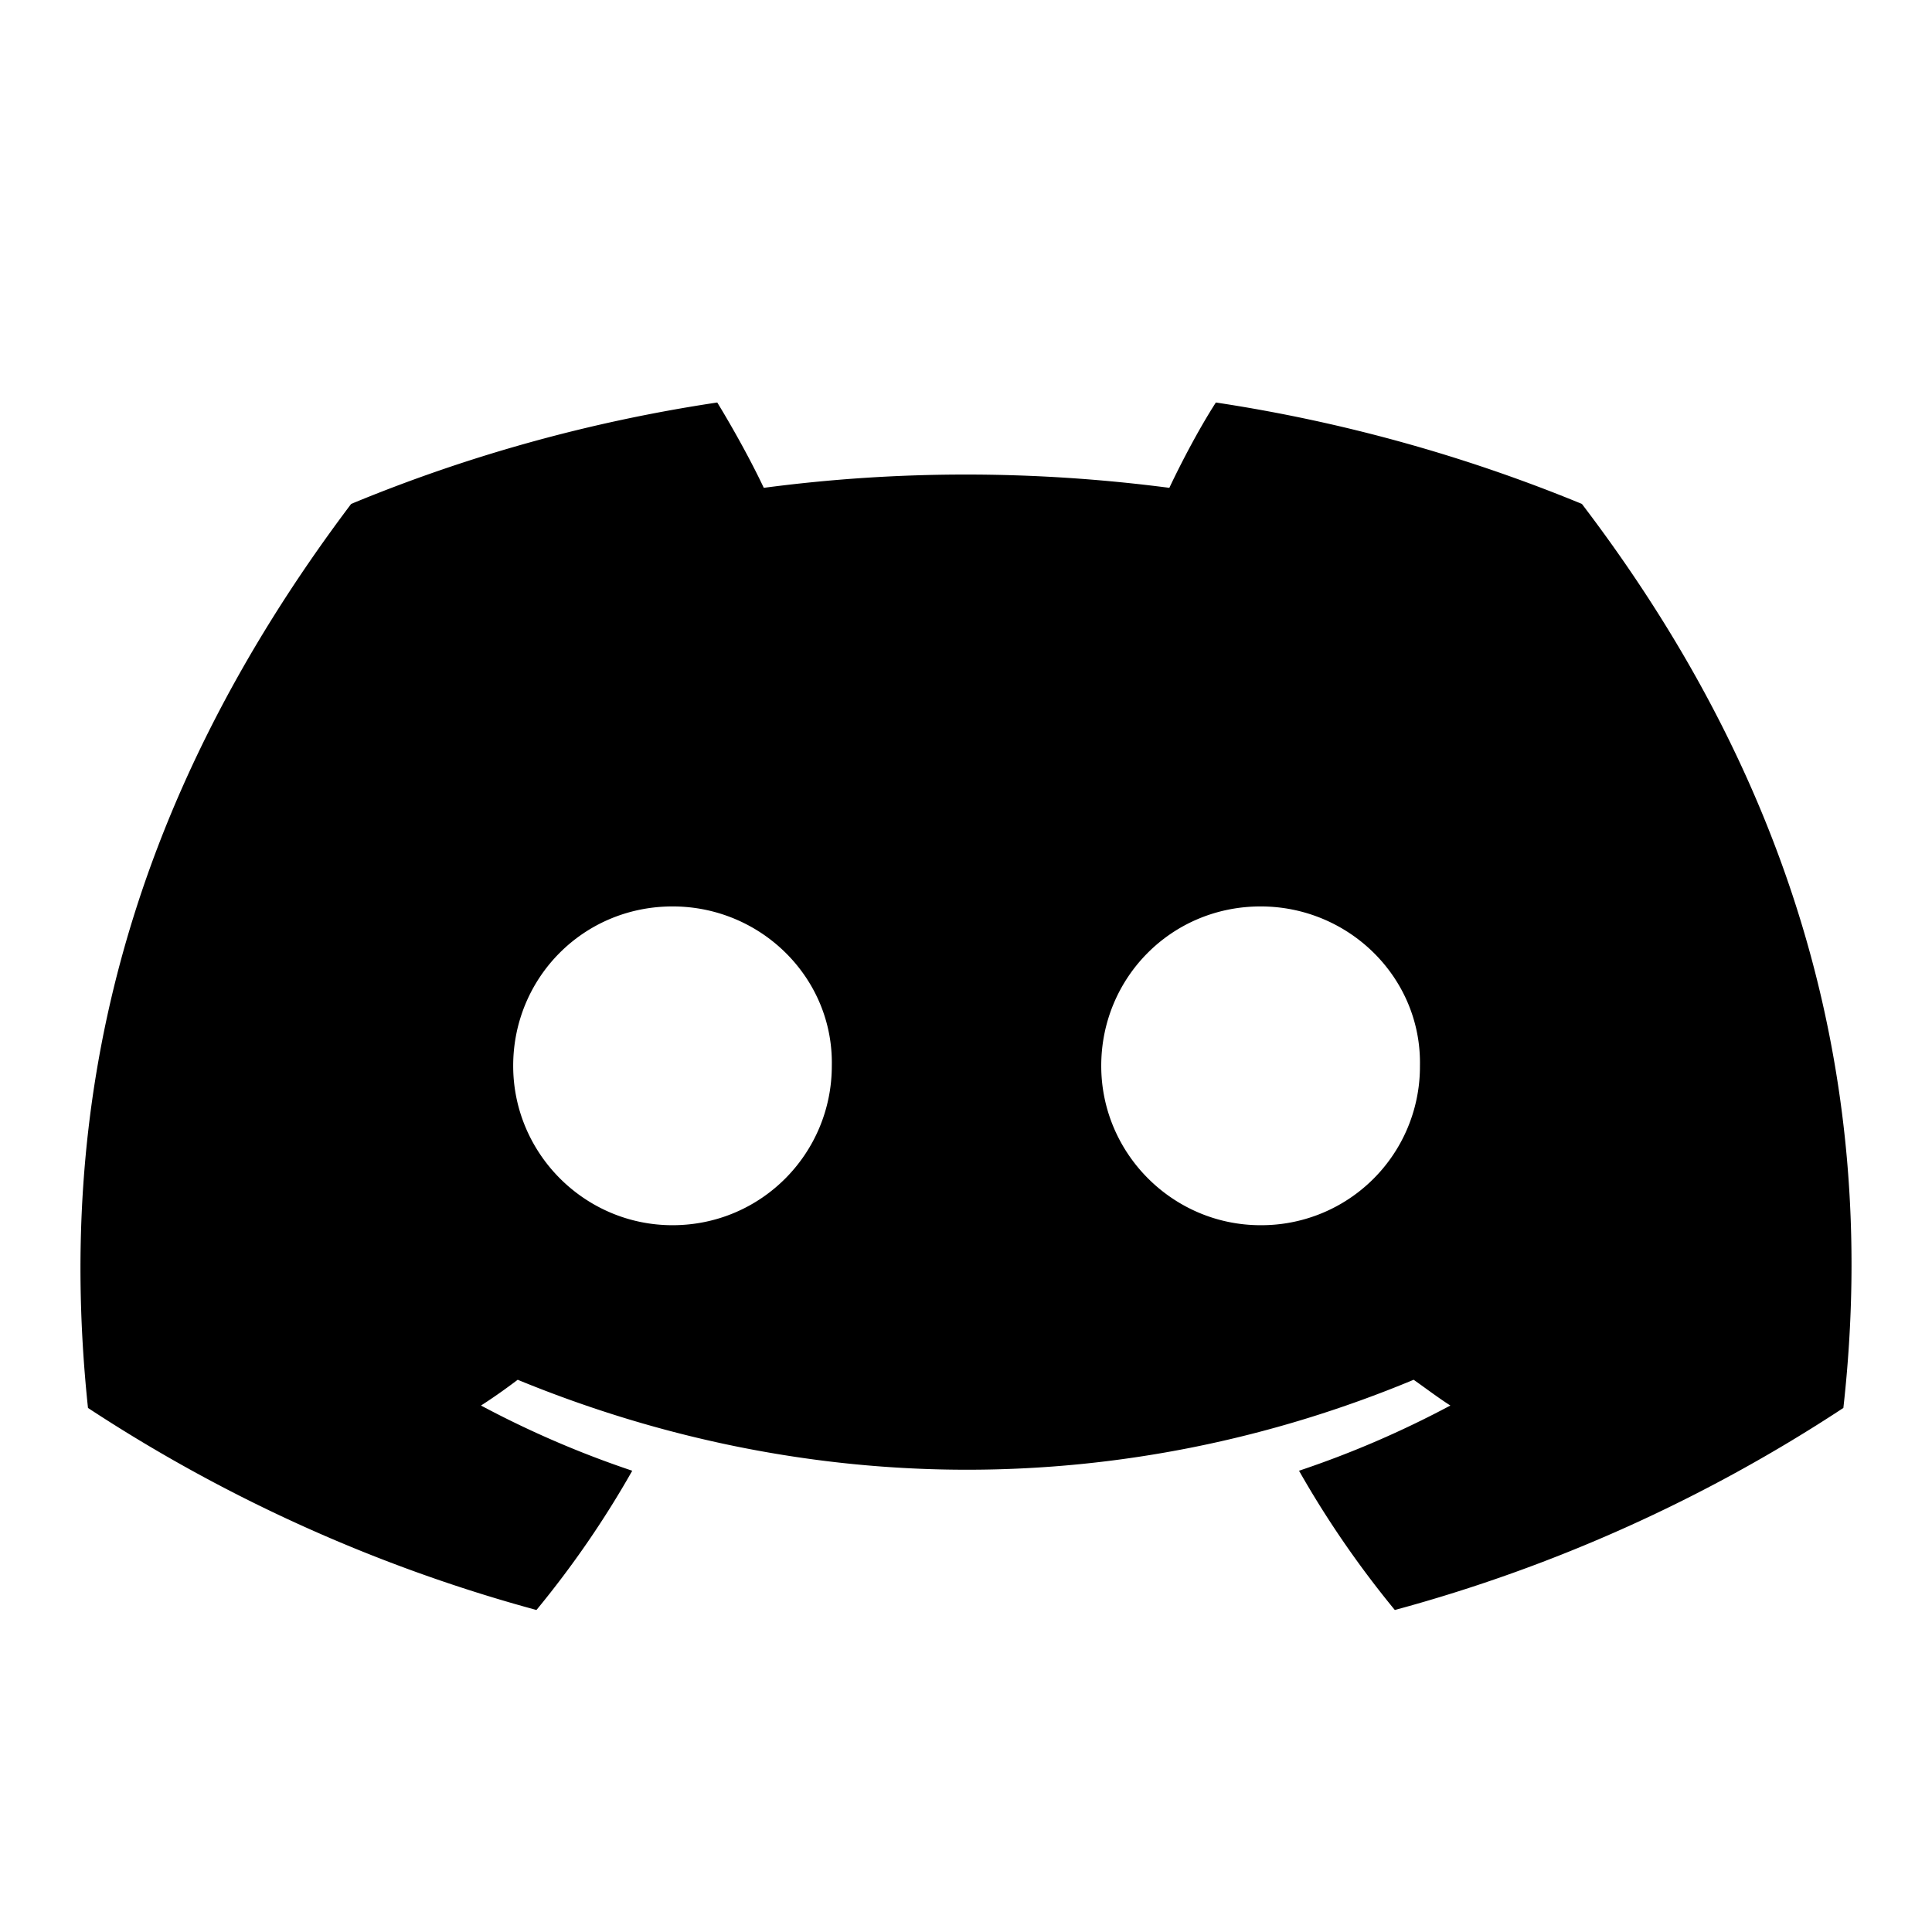 <svg width="24" height="24" viewBox="0 0 24 24" fill="black" xmlns="http://www.w3.org/2000/svg">
  <path
    d="M19.651 6.26A19.658 19.658 0 0 0 15.104 5c-.2.31-.422.73-.578 1.06-1.691-.22-3.37-.22-5.038 0C9.333 5.73 9.1 5.31 8.91 5c-1.6.24-3.124.67-4.548 1.26-2.88 3.82-3.658 7.55-3.269 11.23A19.427 19.427 0 0 0 6.664 20c.445-.54.845-1.12 1.19-1.73a12.27 12.27 0 0 1-1.879-.81c.156-.1.311-.21.456-.32 3.624 1.49 7.55 1.49 11.13 0 .156.11.3.22.456.32-.6.32-1.223.59-1.88.81.346.61.746 1.19 1.19 1.73a19.32 19.32 0 0 0 5.572-2.51c.478-4.26-.757-7.96-3.248-11.23ZM8.354 15.22c-1.09 0-1.979-.89-1.979-1.98 0-1.09.868-1.98 1.98-1.98 1.1 0 2 .89 1.978 1.98 0 1.09-.878 1.98-1.979 1.98Zm7.306 0c-1.09 0-1.98-.89-1.98-1.98 0-1.09.868-1.98 1.98-1.98 1.1 0 2.001.89 1.979 1.98a1.97 1.97 0 0 1-1.98 1.98Z" />
</svg>